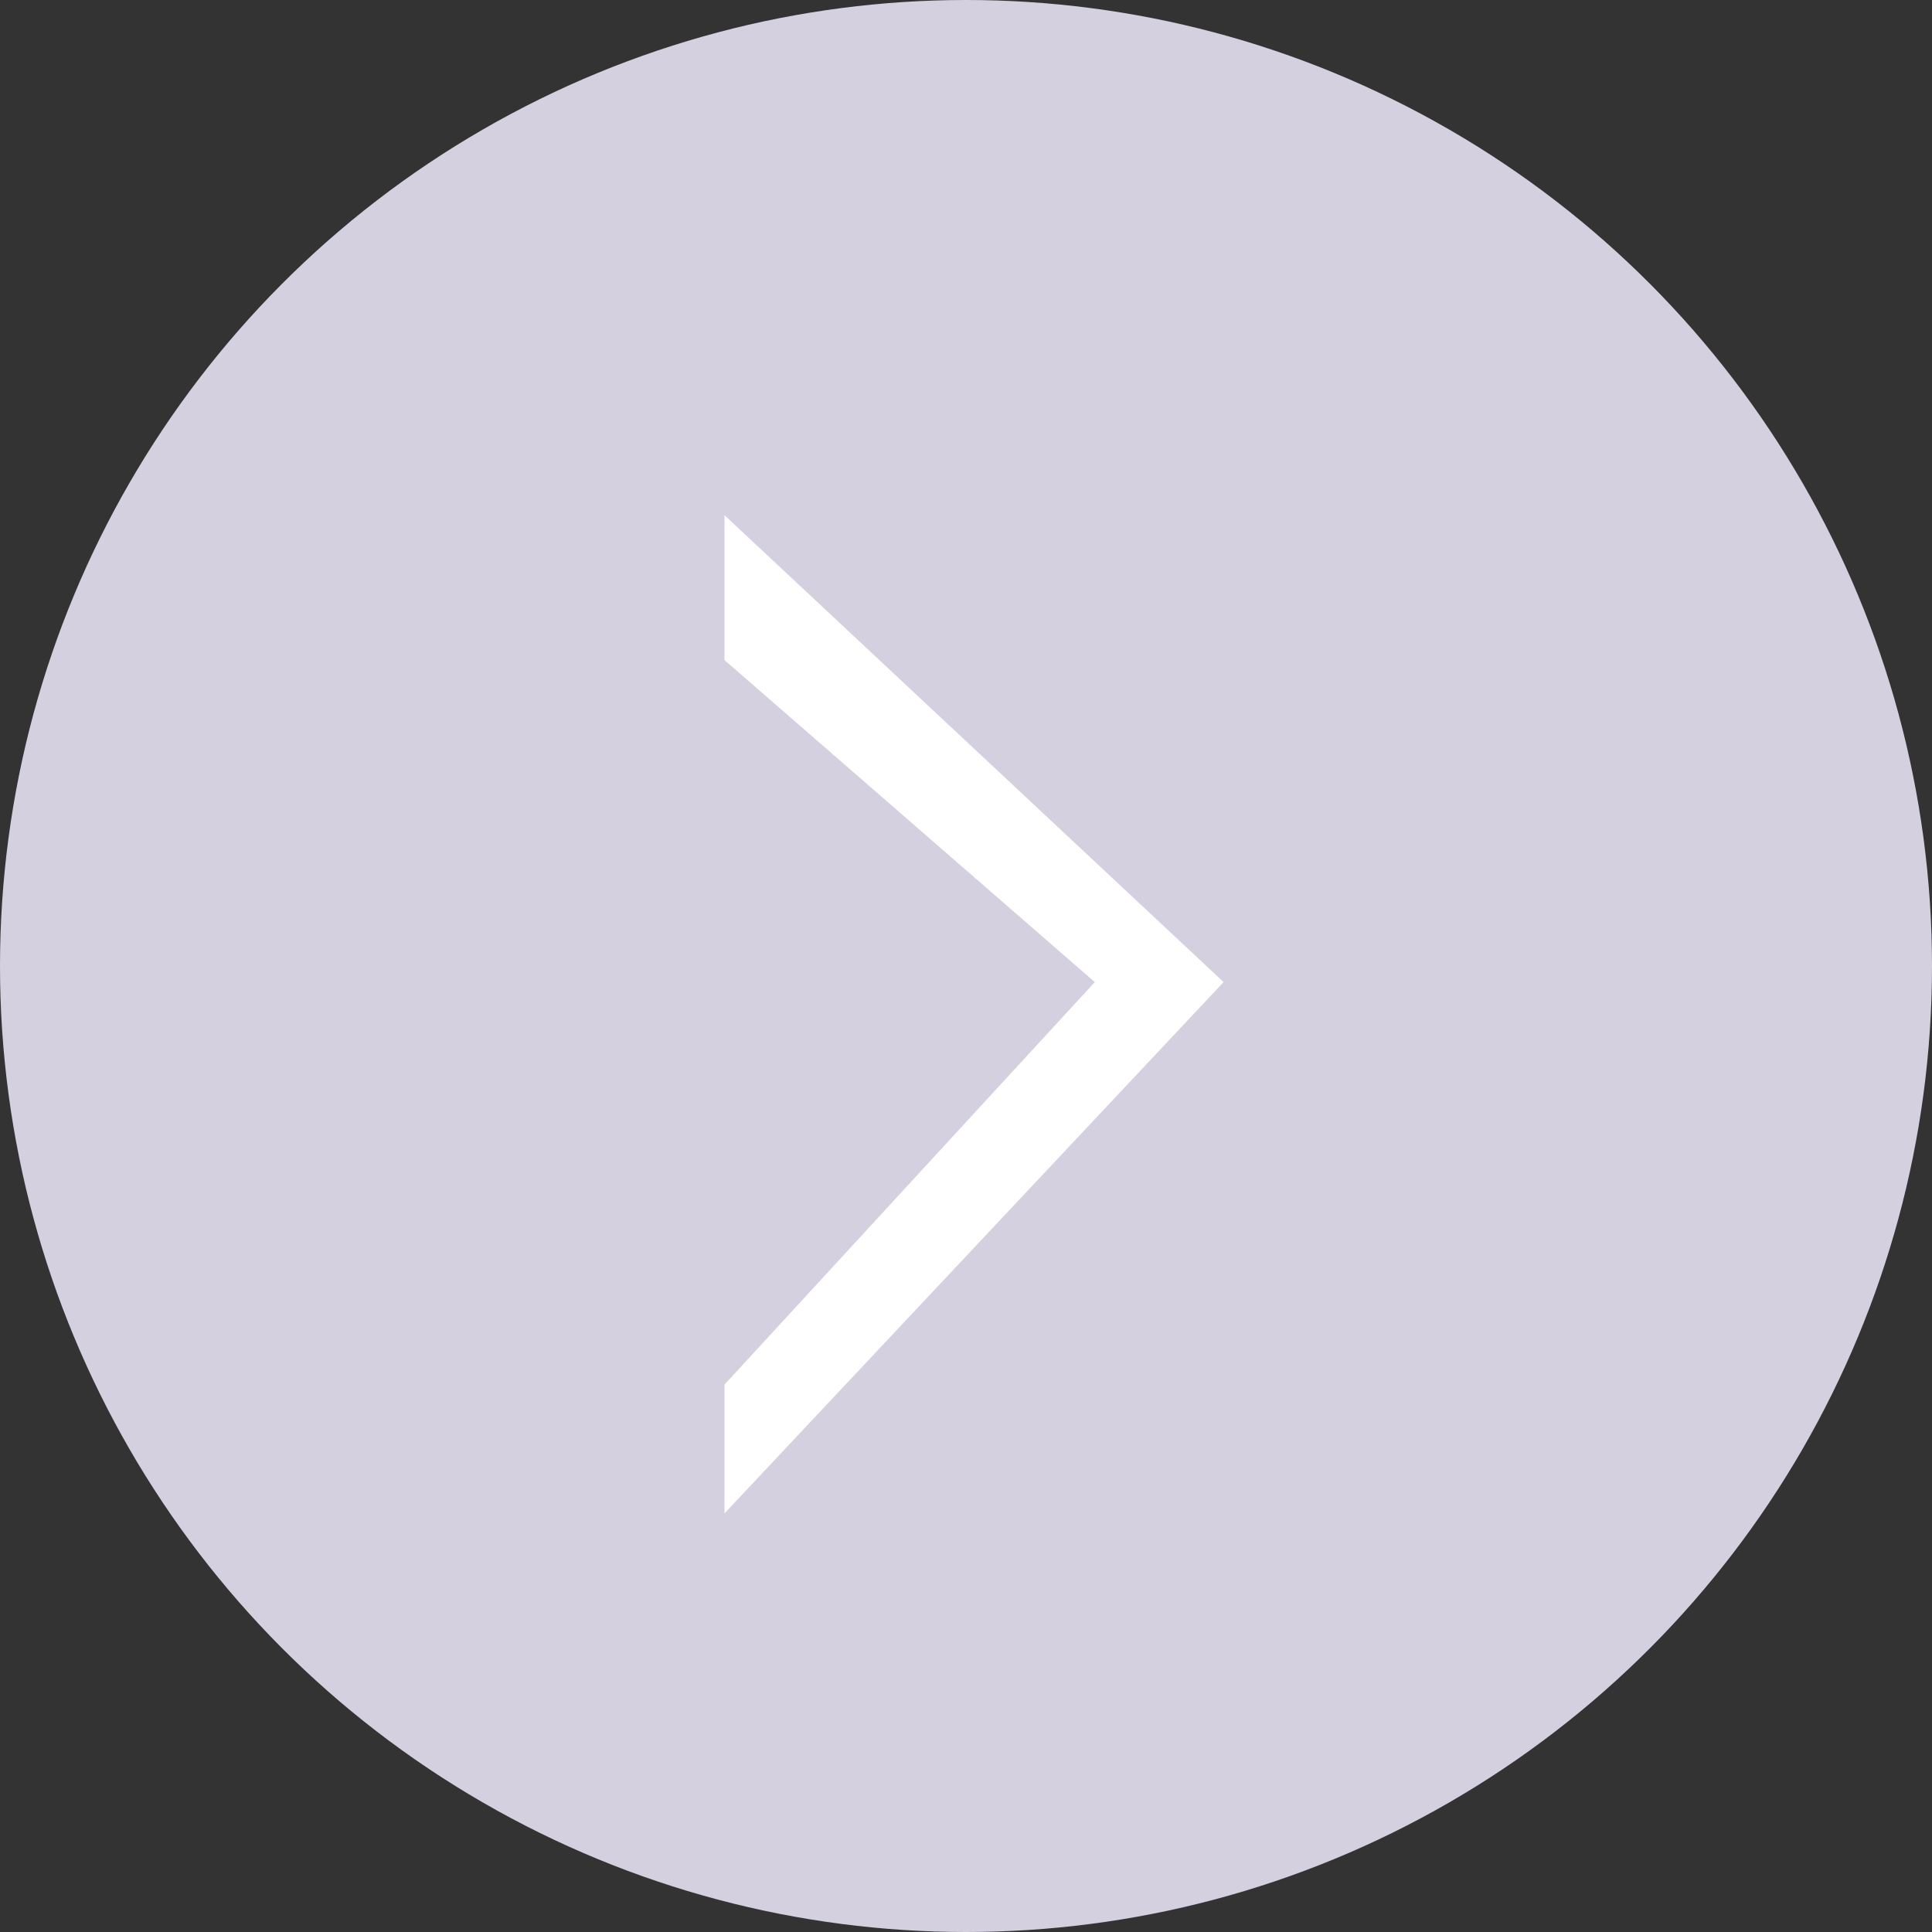 <svg width="60" height="60" viewBox="0 0 60 60" fill="none" xmlns="http://www.w3.org/2000/svg">
<rect x="0" y="0" width="60" height="60" fill="#333333" stroke="none"/>
<circle cx="30" cy="30" r="30" transform="rotate(180 30 30)" fill="#D4D0DF"/>
<path d="M38 30.5L22.5 47V43L34 30.5L22.5 20.5V16L38 30.5Z" fill="white"/>
</svg>
